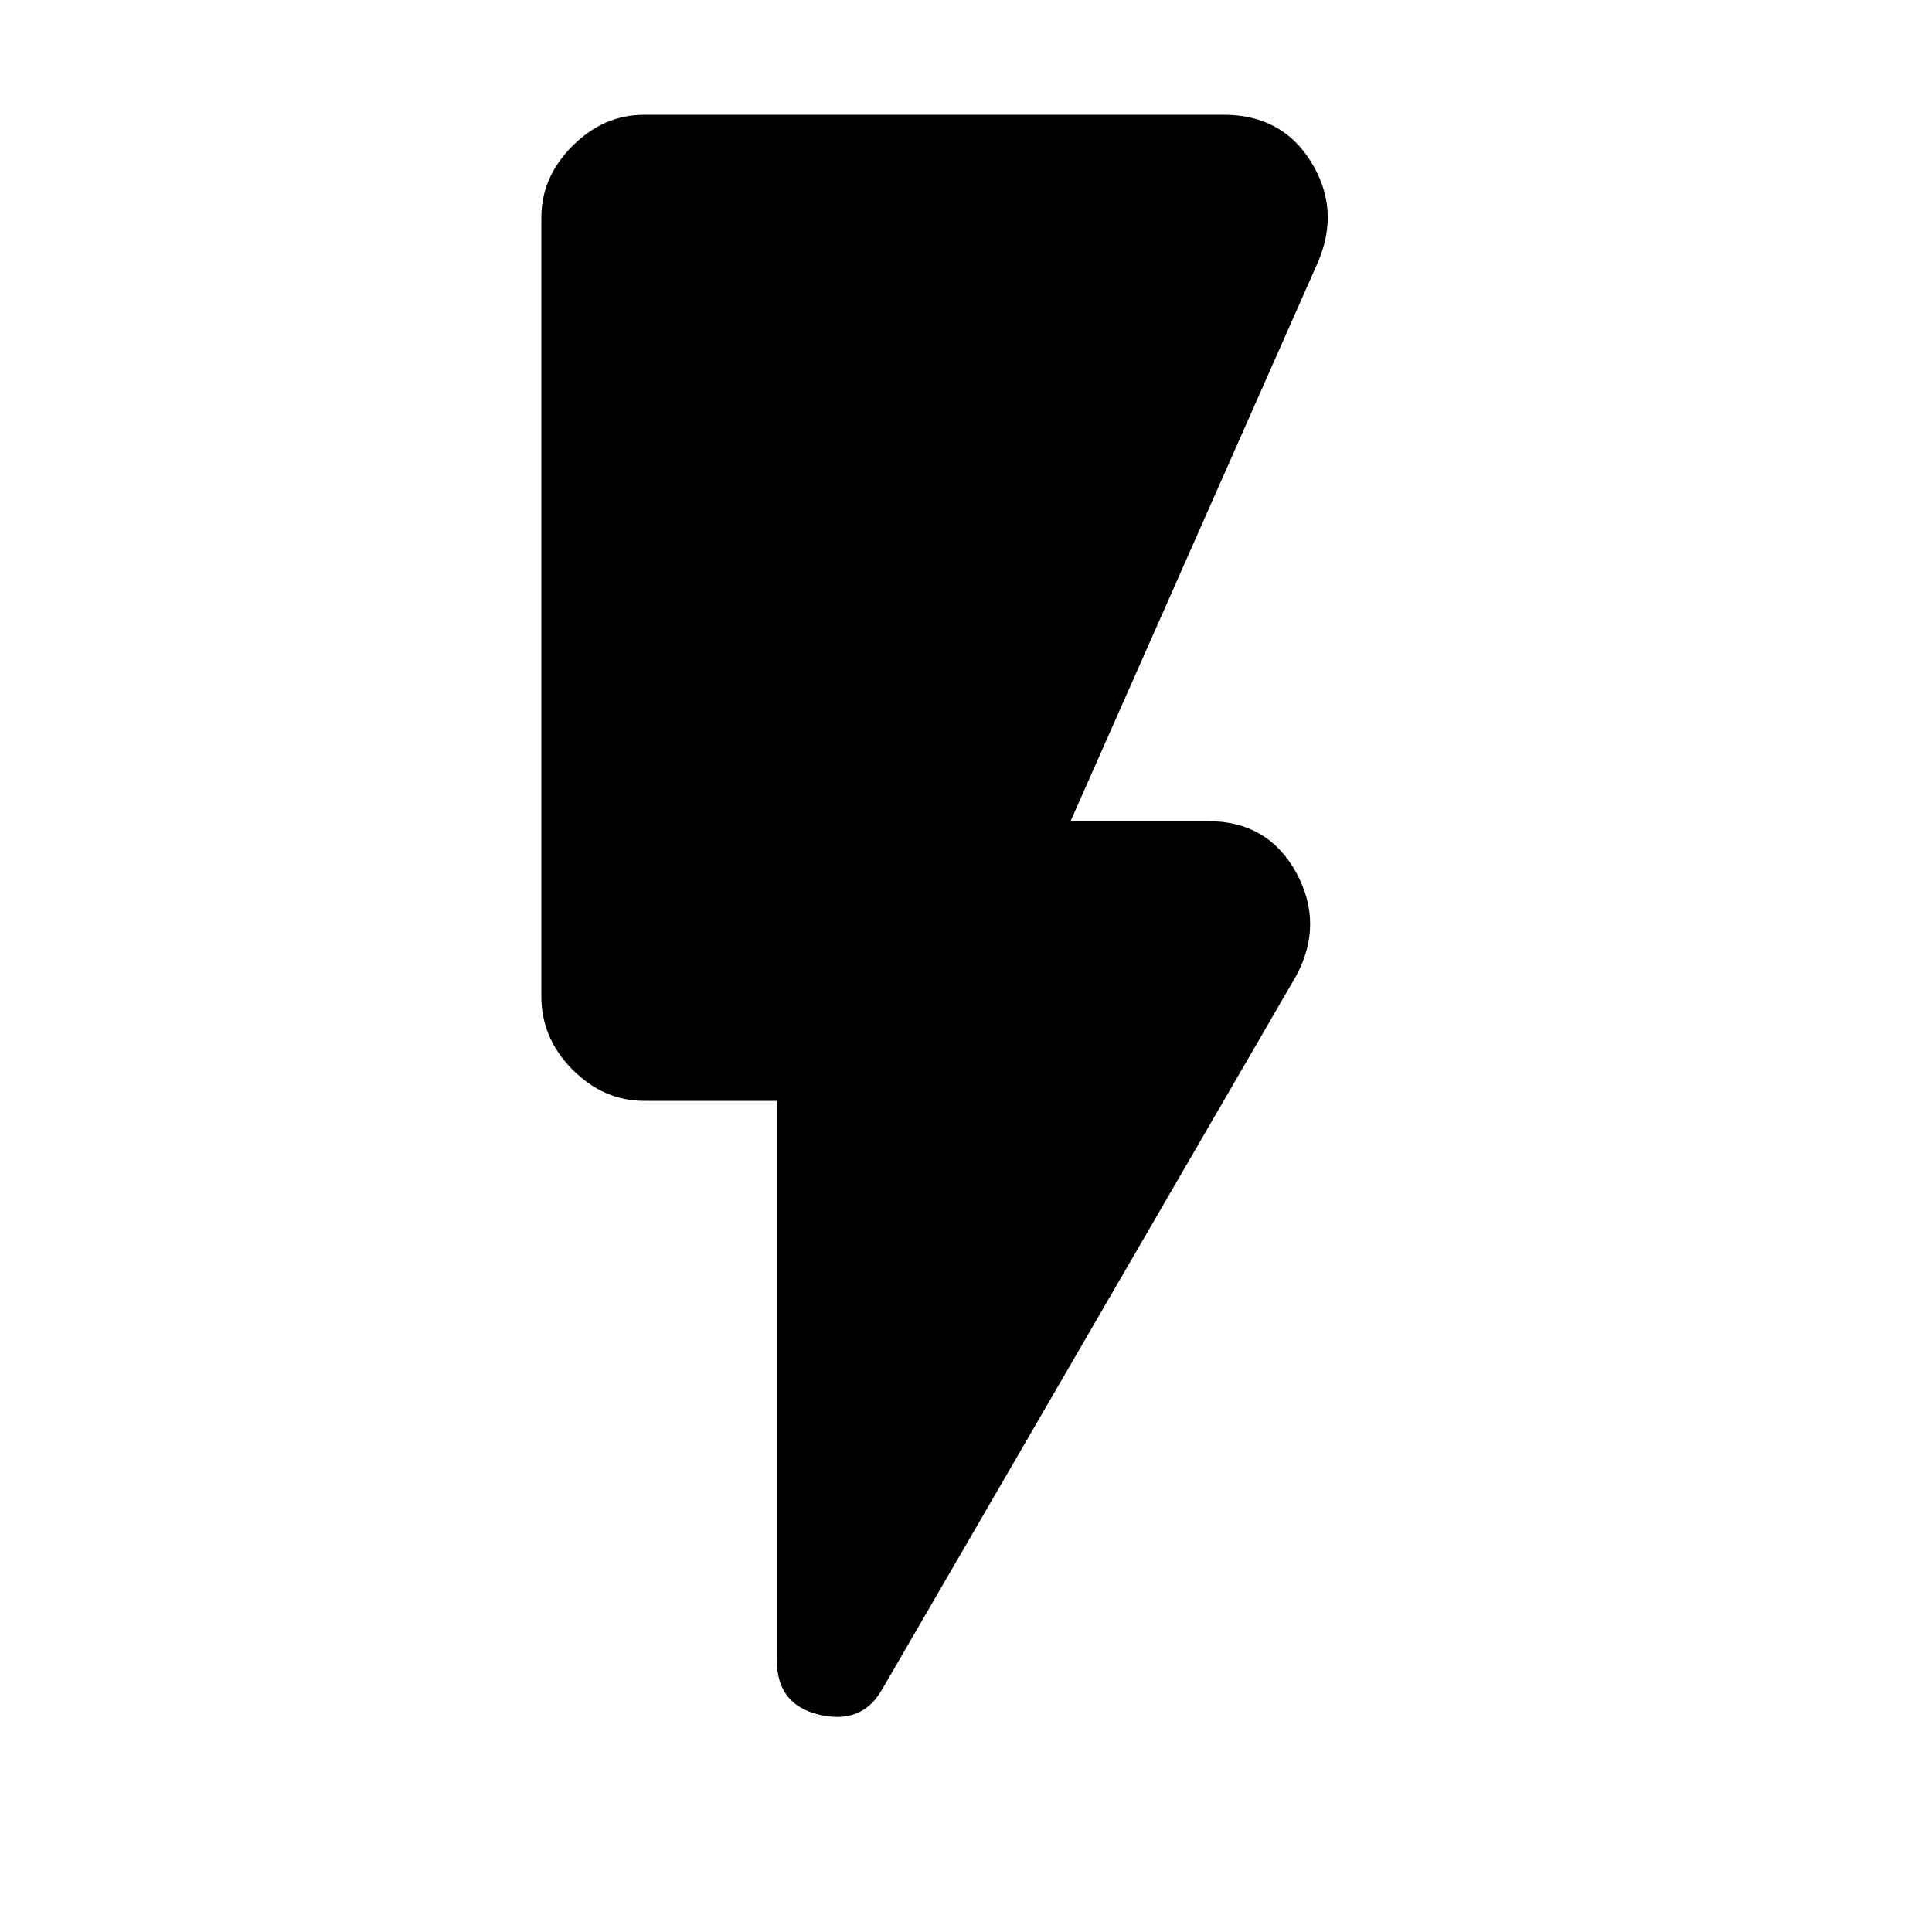 <svg xmlns="http://www.w3.org/2000/svg" height="20" width="20"><path d="M9.125 17.5Q8.917 17.854 8.479 17.75Q8.042 17.646 8.042 17.188V11.396H6.667Q6.25 11.396 5.927 11.073Q5.604 10.75 5.604 10.312V2.25Q5.604 1.833 5.927 1.51Q6.25 1.188 6.667 1.188H12.667Q13.271 1.188 13.573 1.677Q13.875 2.167 13.646 2.708L11.083 8.5H12.5Q13.125 8.5 13.417 9.031Q13.708 9.562 13.417 10.104Z"/></svg>